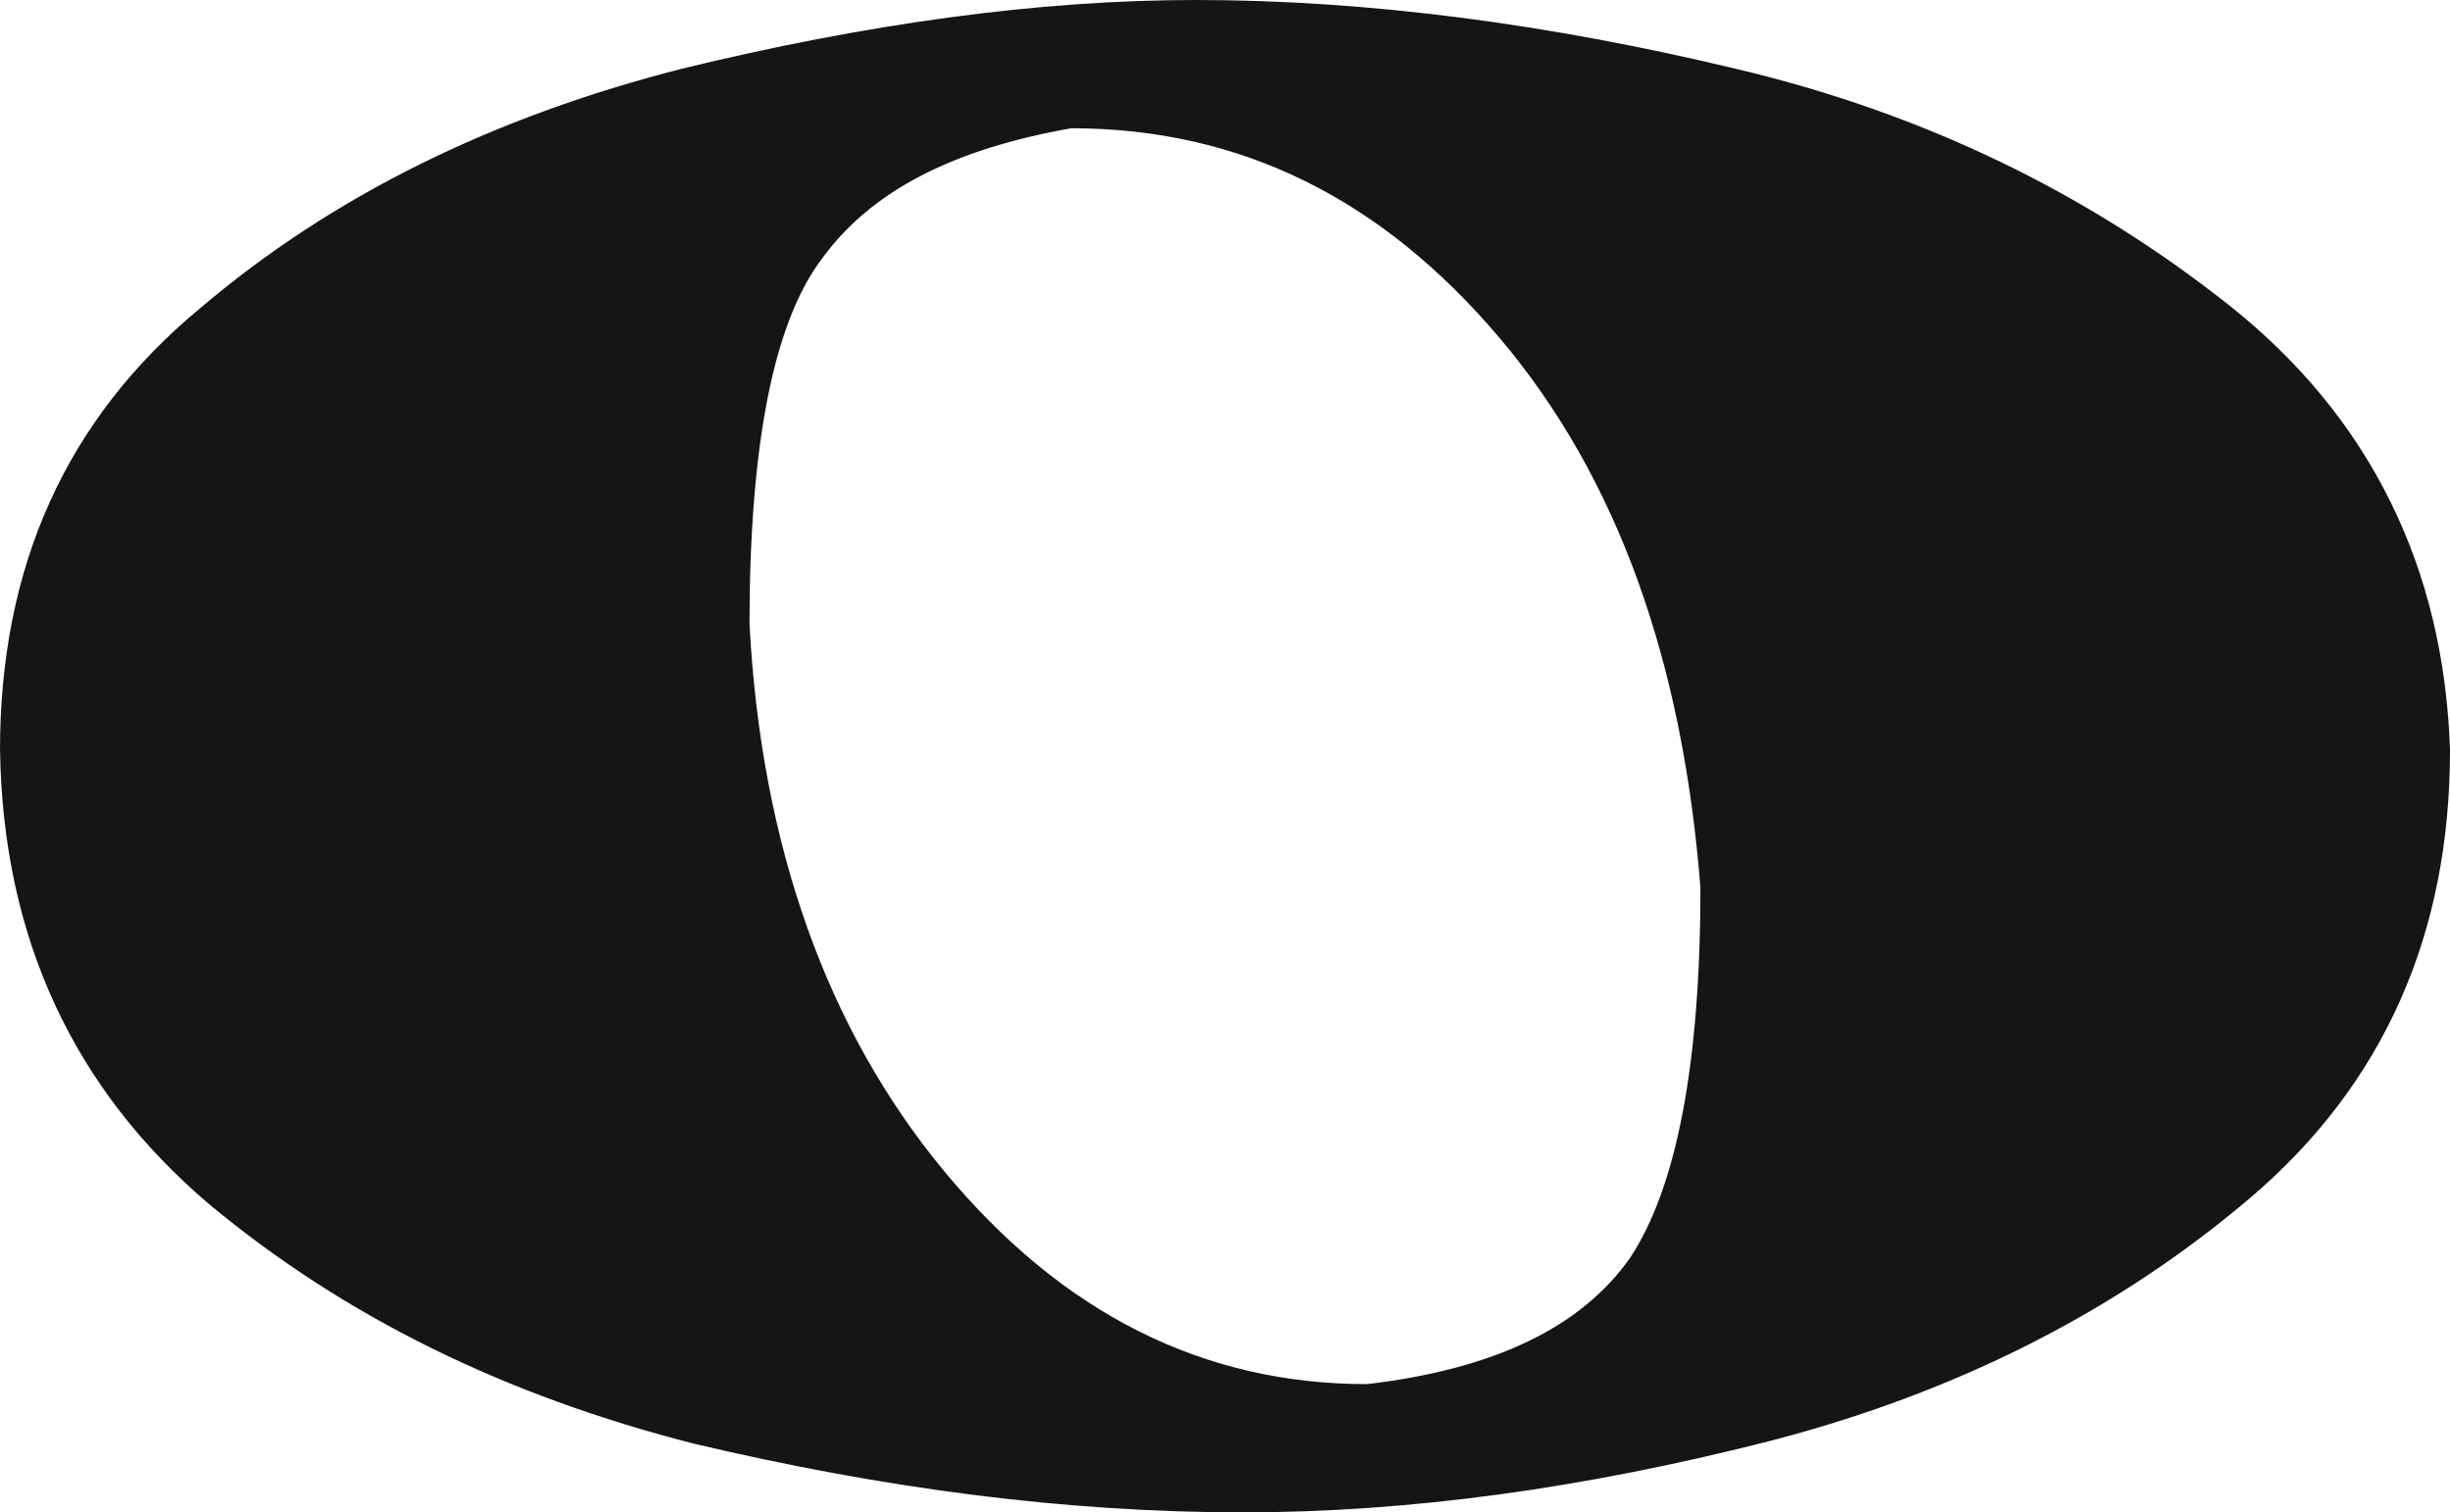<?xml version="1.0" encoding="UTF-8" standalone="no"?>
<!-- Created with Inkscape (http://www.inkscape.org/) -->

<svg
   xmlns:dc="http://purl.org/dc/elements/1.1/"
   xmlns:cc="http://creativecommons.org/ns#"
   xmlns:rdf="http://www.w3.org/1999/02/22-rdf-syntax-ns#"
   xmlns:svg="http://www.w3.org/2000/svg"
   xmlns="http://www.w3.org/2000/svg"
   xmlns:sodipodi="http://sodipodi.sourceforge.net/DTD/sodipodi-0.dtd"
   xmlns:inkscape="http://www.inkscape.org/namespaces/inkscape"
   width="21.063mm"
   height="13.004mm"
   viewBox="0 0 74.634 46.076"
   id="svg3422"
   version="1.1"
   inkscape:version="0.91 r13725"
   sodipodi:docname="whole-note.svg">
  <defs
     id="defs3424" />
  <sodipodi:namedview
     id="base"
     pagecolor="#ffffff"
     bordercolor="#666666"
     borderopacity="1.0"
     inkscape:pageopacity="0.0"
     inkscape:pageshadow="2"
     inkscape:zoom="0.35"
     inkscape:cx="-250.54032"
     inkscape:cy="-199.81917"
     inkscape:document-units="px"
     inkscape:current-layer="layer1"
     showgrid="false"
     fit-margin-top="0"
     fit-margin-left="0"
     fit-margin-right="0"
     fit-margin-bottom="0"
     inkscape:window-width="1440"
     inkscape:window-height="851"
     inkscape:window-x="0"
     inkscape:window-y="1"
     inkscape:window-maximized="1" />
  <g
     inkscape:label="Layer 1"
     inkscape:groupmode="layer"
     id="layer1"
     transform="translate(-625.54,-286.467)">
    <path
       inkscape:connector-curvature="0"
       style="fill:#131516;fill-rule:evenodd;stroke:#131516;stroke-width:0.272;image-rendering:optimizeQuality;shape-rendering:geometricPrecision;text-rendering:geometricPrecision"
       id="path21"
       d="m 648.237,305.506 c 0.361,6.725 2.346,12.36 5.956,16.722 3.61,4.362 7.942,6.543 12.995,6.543 3.881,-0.454 6.588,-1.727 8.122,-3.908 1.444,-2.181 2.166,-5.998 2.166,-11.36 -0.541,-6.907 -2.527,-12.542 -6.137,-16.813 -3.61,-4.271 -7.942,-6.453 -13.176,-6.453 -3.61,0.636 -6.137,1.909 -7.671,3.999 -1.534,1.999 -2.256,5.816 -2.256,11.269 z m -22.561,3.817 c 0,-5.544 1.985,-9.997 6.046,-13.36 4.061,-3.453 8.934,-5.816 14.62,-7.271 5.595,-1.363 10.829,-2.09 15.612,-2.09 5.234,0 10.739,0.727 16.425,2.09 5.776,1.363 10.739,3.817 14.981,7.18 4.242,3.363 6.498,7.907 6.678,13.45 0,5.544 -1.985,10.088 -6.046,13.541 -4.061,3.453 -8.934,5.907 -14.529,7.361 -5.685,1.454 -11.01,2.181 -16.064,2.181 -5.415,0 -10.92,-0.727 -16.695,-2.09 -5.685,-1.454 -10.559,-3.817 -14.71,-7.271 -4.061,-3.454 -6.227,-7.998 -6.317,-13.723 z"
       class="fil1 str1" />
  </g>
</svg>
